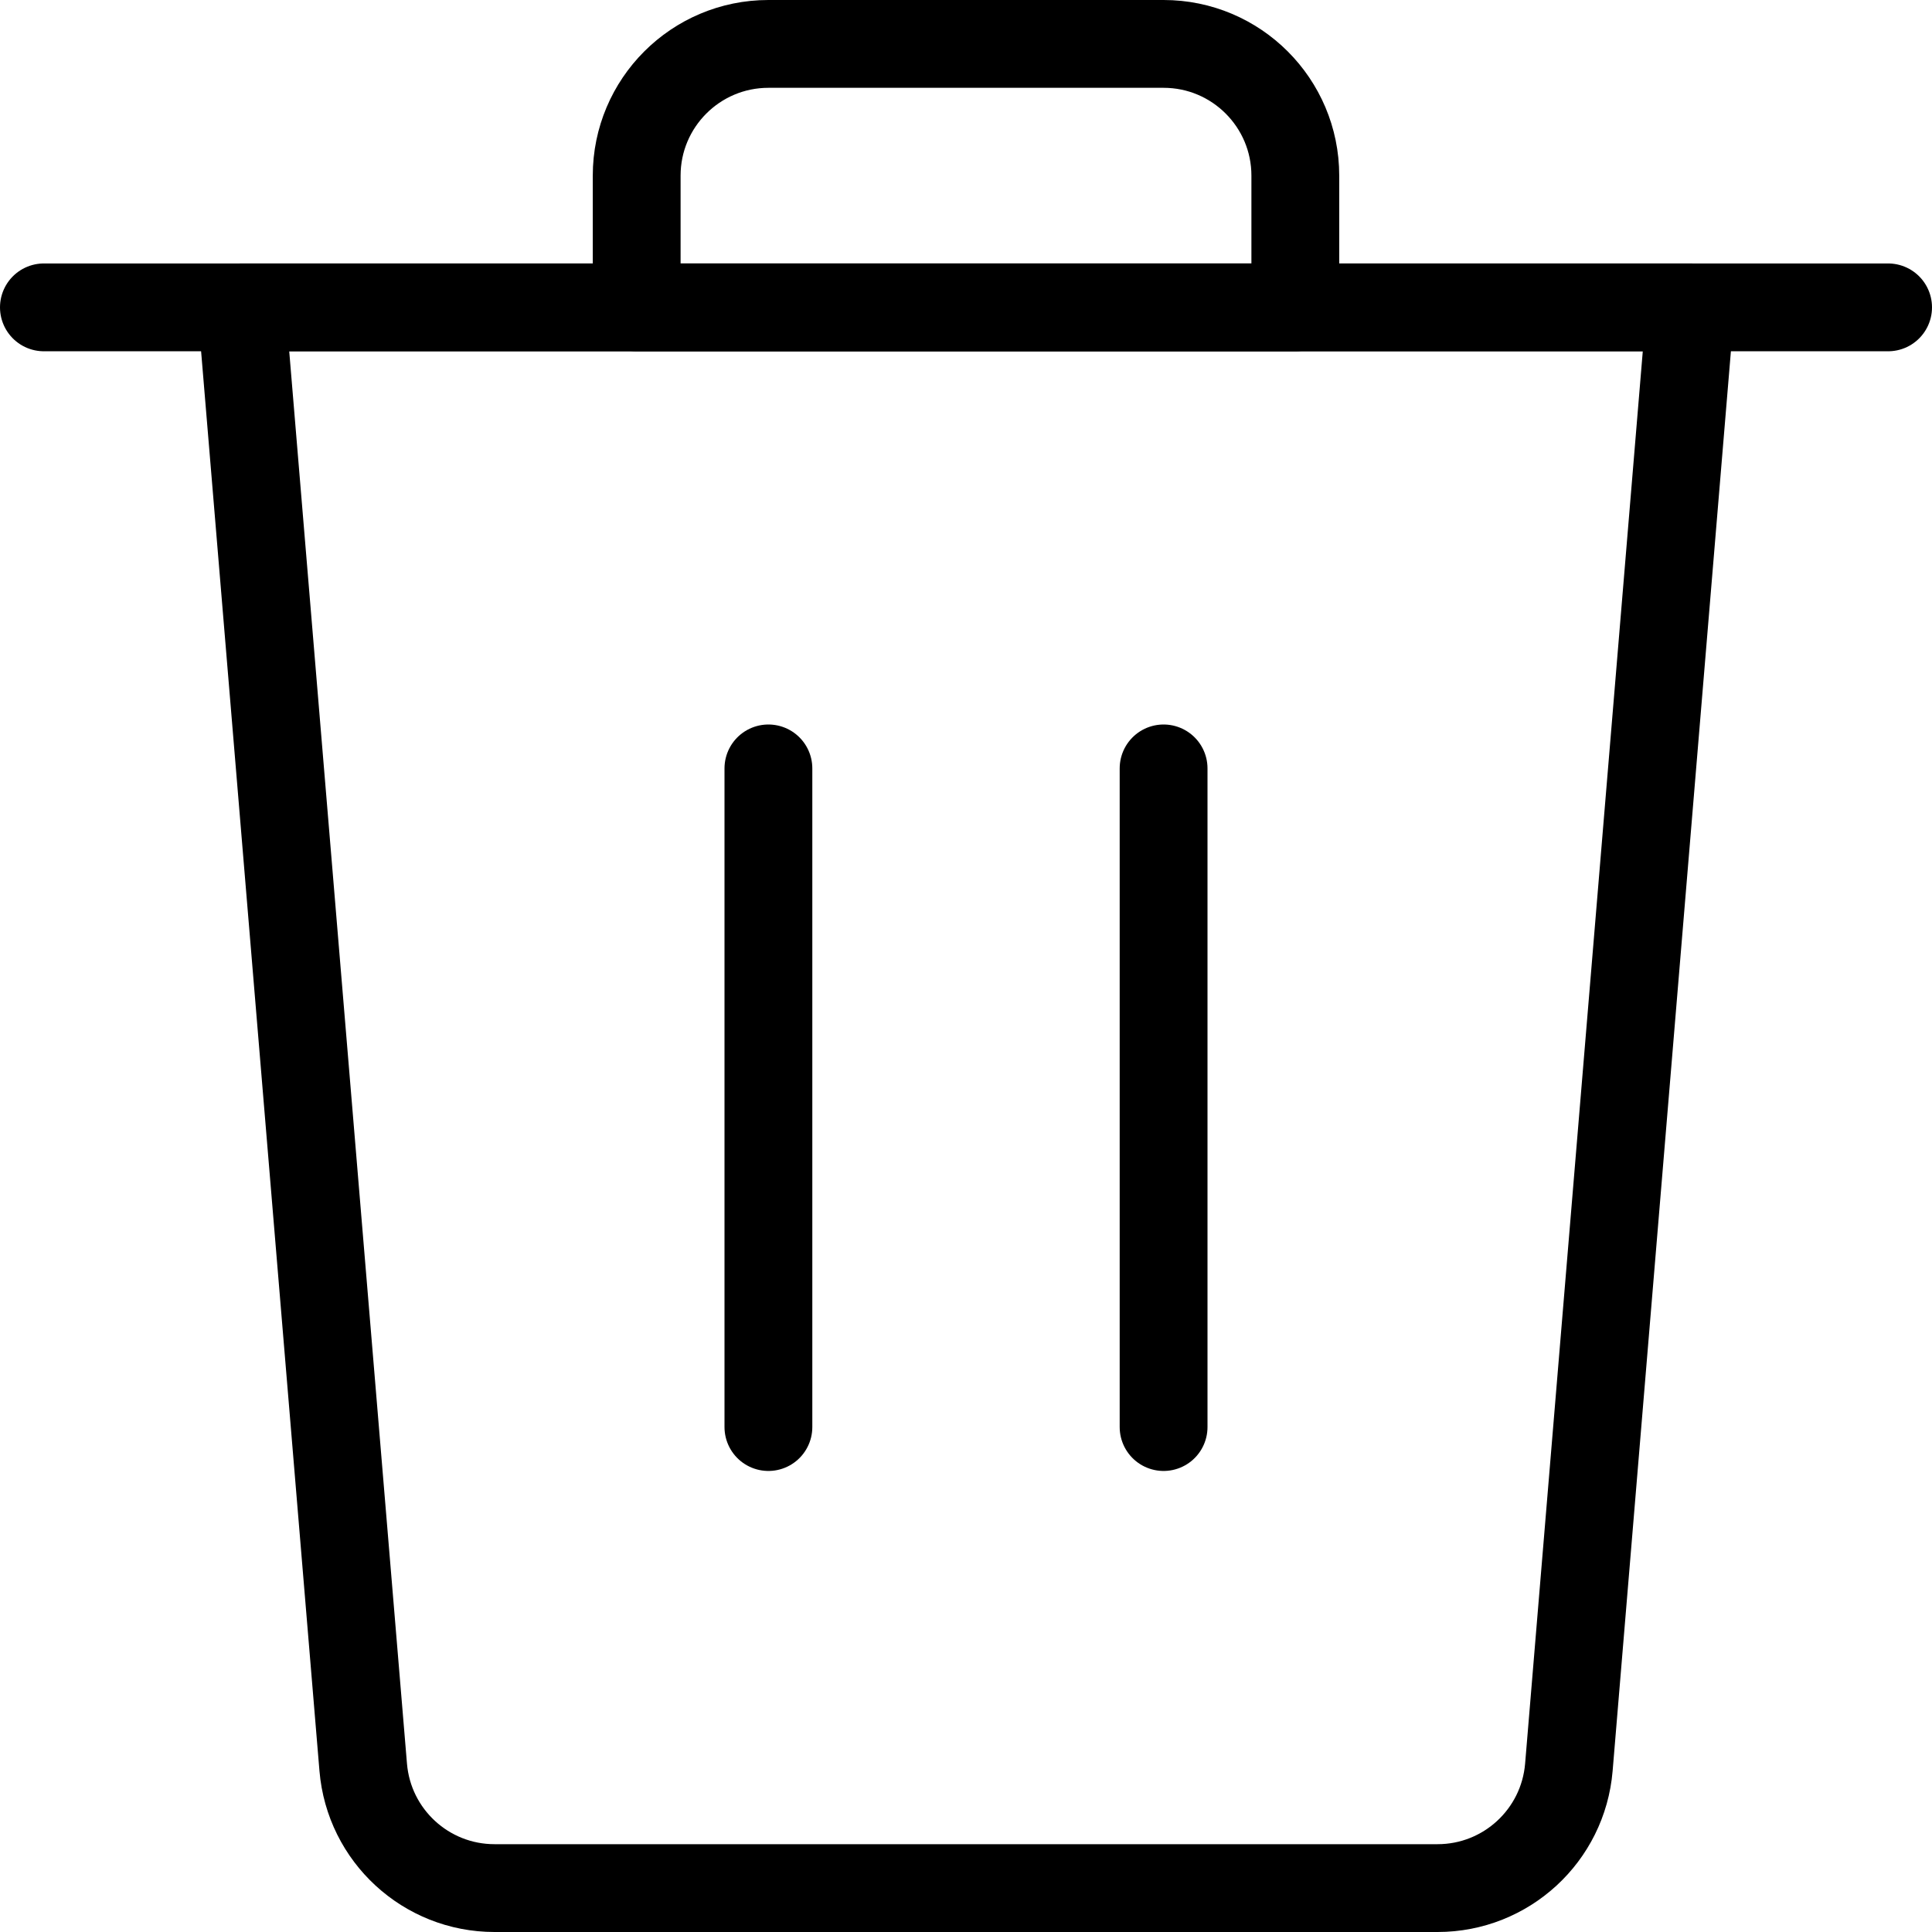 <svg width="22" height="22" viewBox="0 0 22 22" fill="none" xmlns="http://www.w3.org/2000/svg">
<path d="M0.5 3.5H21.5" stroke="black" stroke-linecap="round" stroke-linejoin="round"/>
<path fill-rule="evenodd" clip-rule="evenodd" d="M13.25 0.5H8.75C7.922 0.5 7.25 1.172 7.25 2V3.5H14.75V2C14.75 1.172 14.078 0.5 13.25 0.5Z" stroke="black" stroke-linecap="round" stroke-linejoin="round"/>
<path d="M8.75 16.25V8.75" stroke="black" stroke-linecap="round" stroke-linejoin="round"/>
<path d="M13.25 16.25V8.75" stroke="black" stroke-linecap="round" stroke-linejoin="round"/>
<path fill-rule="evenodd" clip-rule="evenodd" d="M17.865 20.124C17.8 20.902 17.15 21.5 16.37 21.5H5.631C4.851 21.5 4.201 20.902 4.136 20.124L2.75 3.5H19.25L17.865 20.124Z" stroke="black" stroke-linecap="round" stroke-linejoin="round"/>
</svg>
